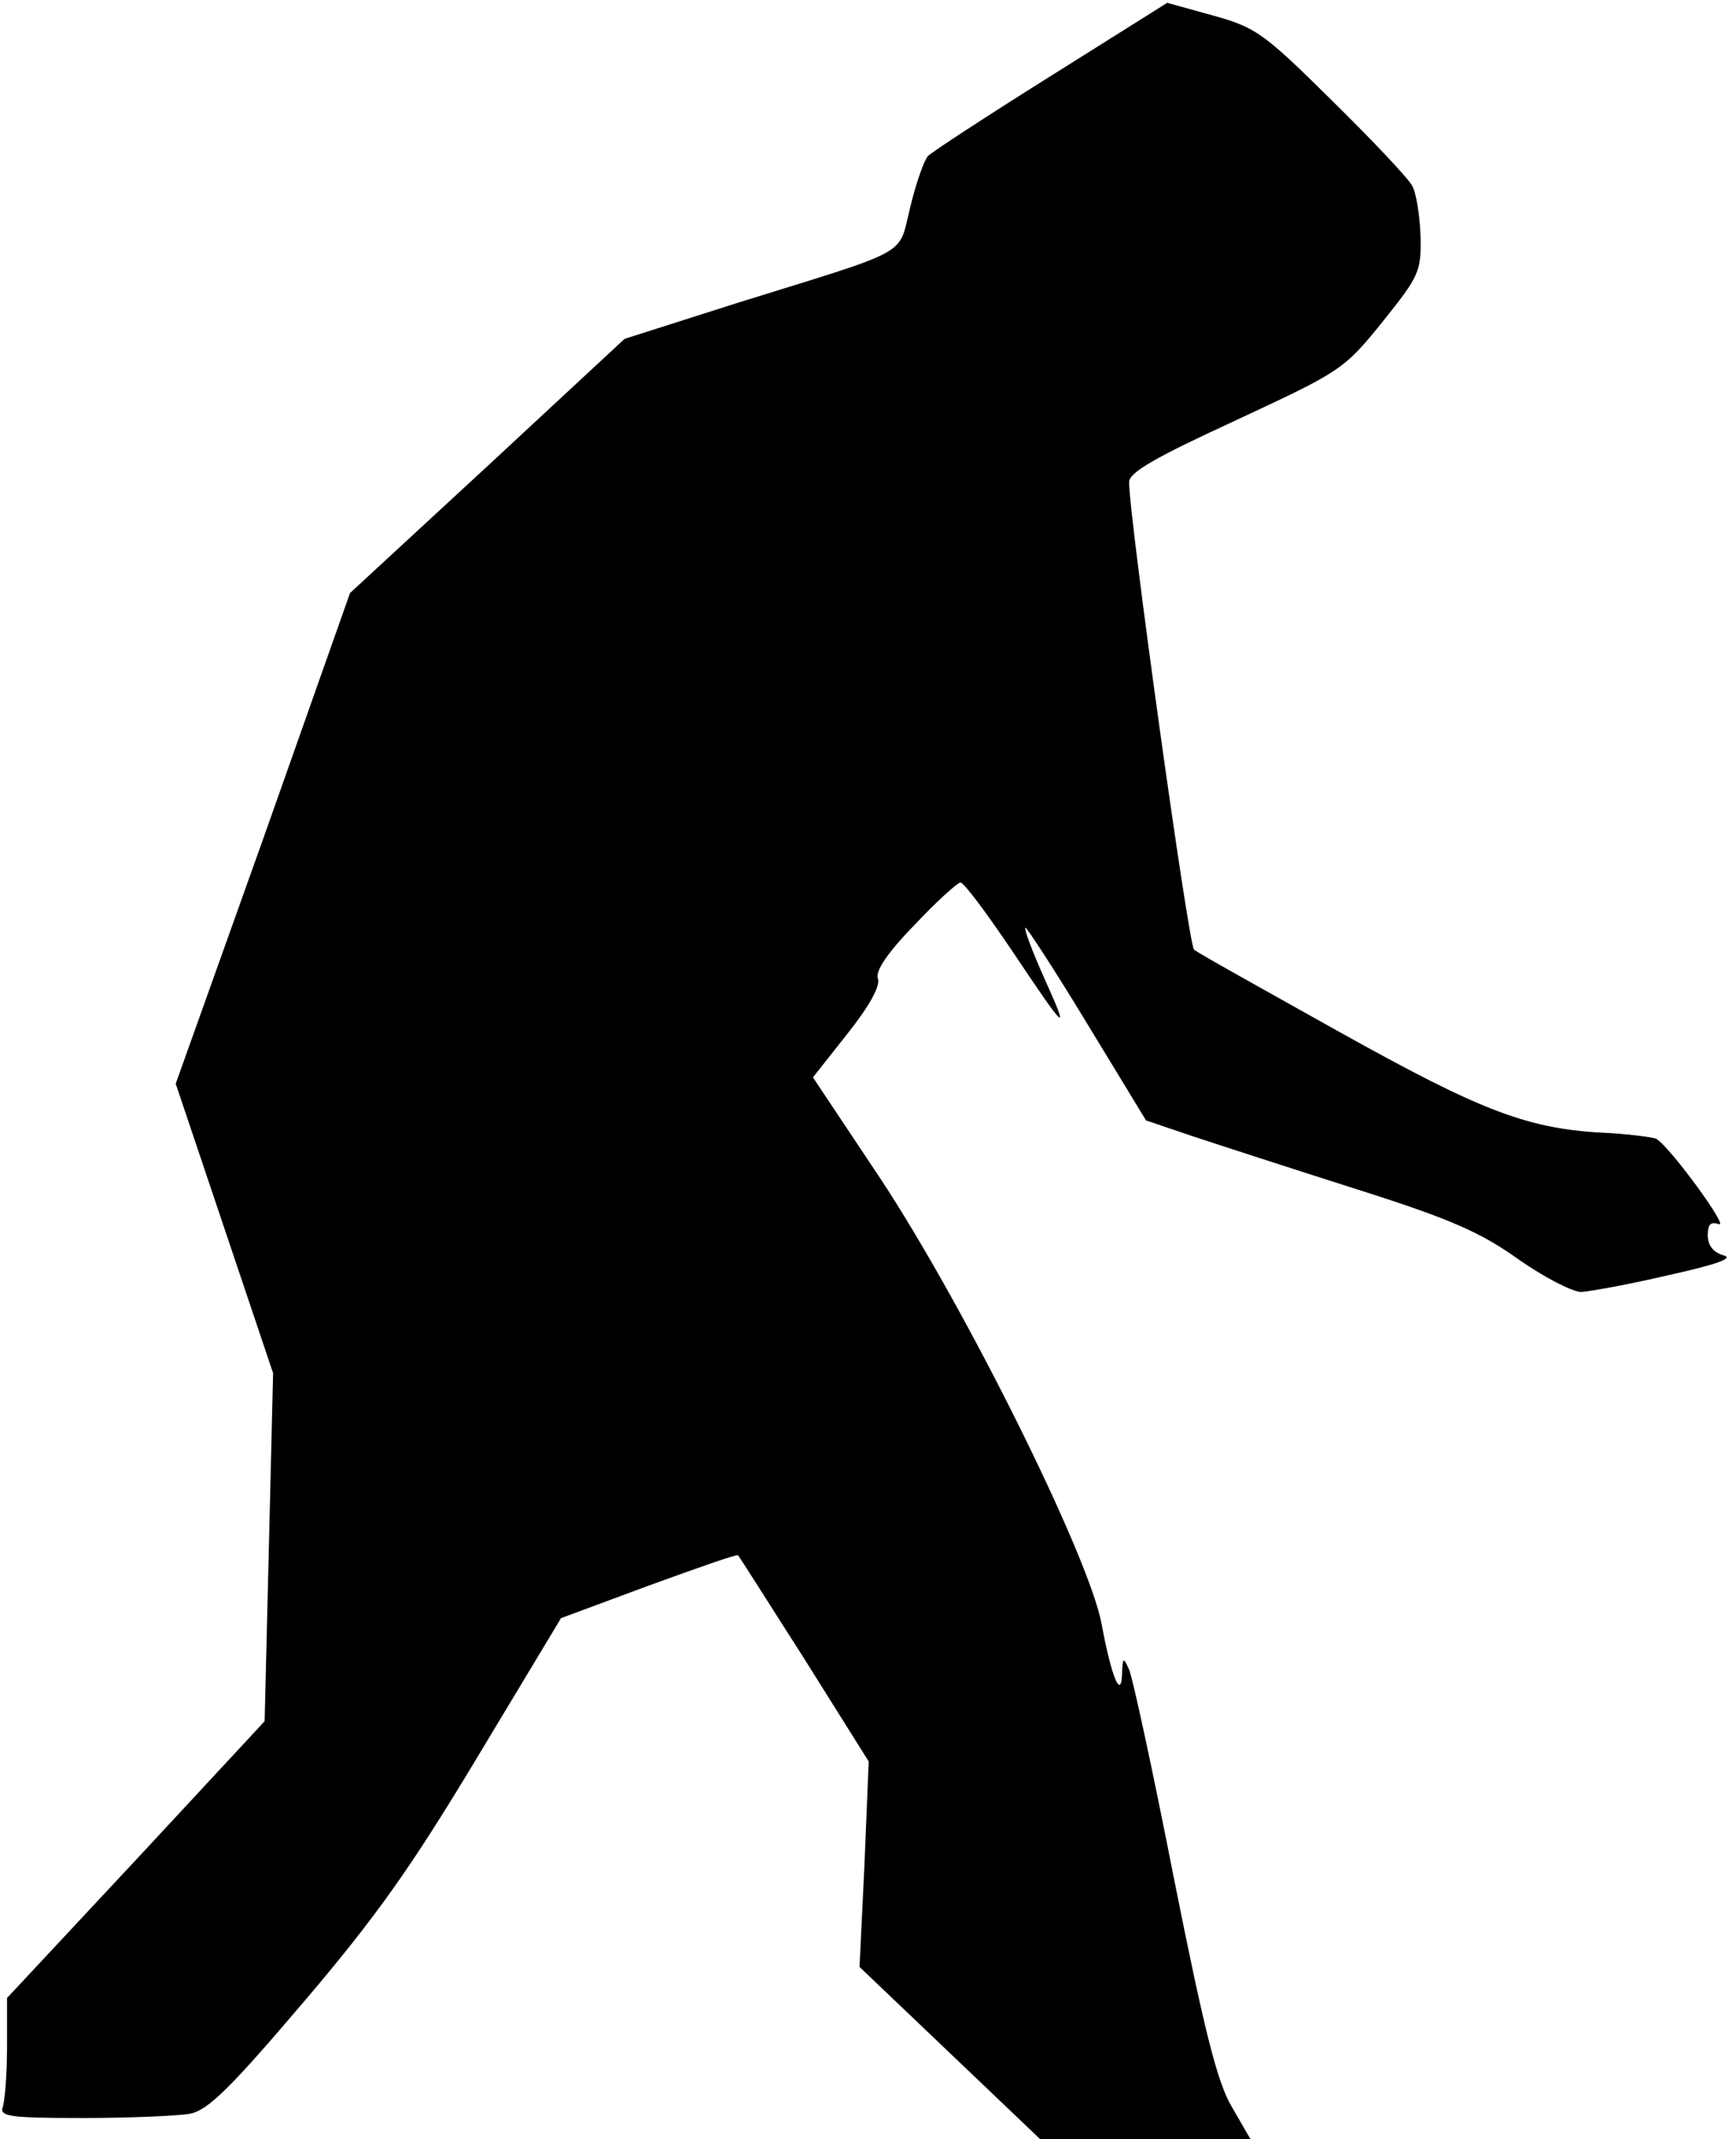 <?xml version="1.0" standalone="no"?>
<!DOCTYPE svg PUBLIC "-//W3C//DTD SVG 20010904//EN"
 "http://www.w3.org/TR/2001/REC-SVG-20010904/DTD/svg10.dtd">
<svg version="1.0" xmlns="http://www.w3.org/2000/svg"
 width="246pt" height="303pt" viewBox="0 0 246 303"
 preserveAspectRatio="xMidYMid meet">
<g transform="translate(0,303) scale(0.1,-0.1)"
fill="#000000" stroke="none">
<path fill="#000000" stroke="none" d="M1490 2923 c-91 -57 -169 -108 -175
-114 -5 -5 -17 -38 -25 -72 -18 -71 6 -58 -245 -136 l-160 -51 -194 -180 -195
-180 -123 -348 -124 -347 69 -205 69 -205 -6 -247 -6 -246 -182 -196 -183
-196 0 -69 c0 -38 -3 -76 -6 -85 -5 -14 9 -16 114 -16 66 0 134 3 151 6 26 5
58 37 161 158 103 121 152 190 247 348 l118 196 124 46 c69 25 125 45 127 43
1 -1 43 -67 94 -147 l91 -145 -6 -146 -7 -145 128 -122 128 -122 149 0 149 0
-26 45 c-21 35 -39 107 -82 322 -30 153 -59 287 -64 298 -8 18 -9 18 -10 -5
-1 -39 -15 -6 -29 70 -18 96 -193 448 -313 630 l-96 144 49 62 c31 39 47 68
43 78 -4 10 13 36 52 76 31 33 61 60 65 60 5 0 36 -42 70 -92 81 -121 86 -126
49 -44 -17 38 -29 70 -27 72 1 2 41 -59 87 -135 l84 -138 65 -22 c36 -12 141
-46 232 -75 136 -43 178 -62 231 -100 36 -25 76 -46 89 -46 13 1 69 11 124 24
68 15 93 24 77 28 -14 4 -22 14 -22 28 0 16 4 20 16 16 14 -5 -69 109 -89 121
-4 2 -34 6 -65 8 -116 5 -179 29 -387 145 -109 61 -201 112 -203 115 -8 8 -92
612 -92 662 0 14 37 35 152 88 148 69 152 71 207 139 52 65 55 71 54 121 -1
29 -6 62 -12 72 -5 10 -56 64 -113 120 -97 96 -108 104 -169 121 l-65 18 -164
-103z"/>
</g>
</svg>
